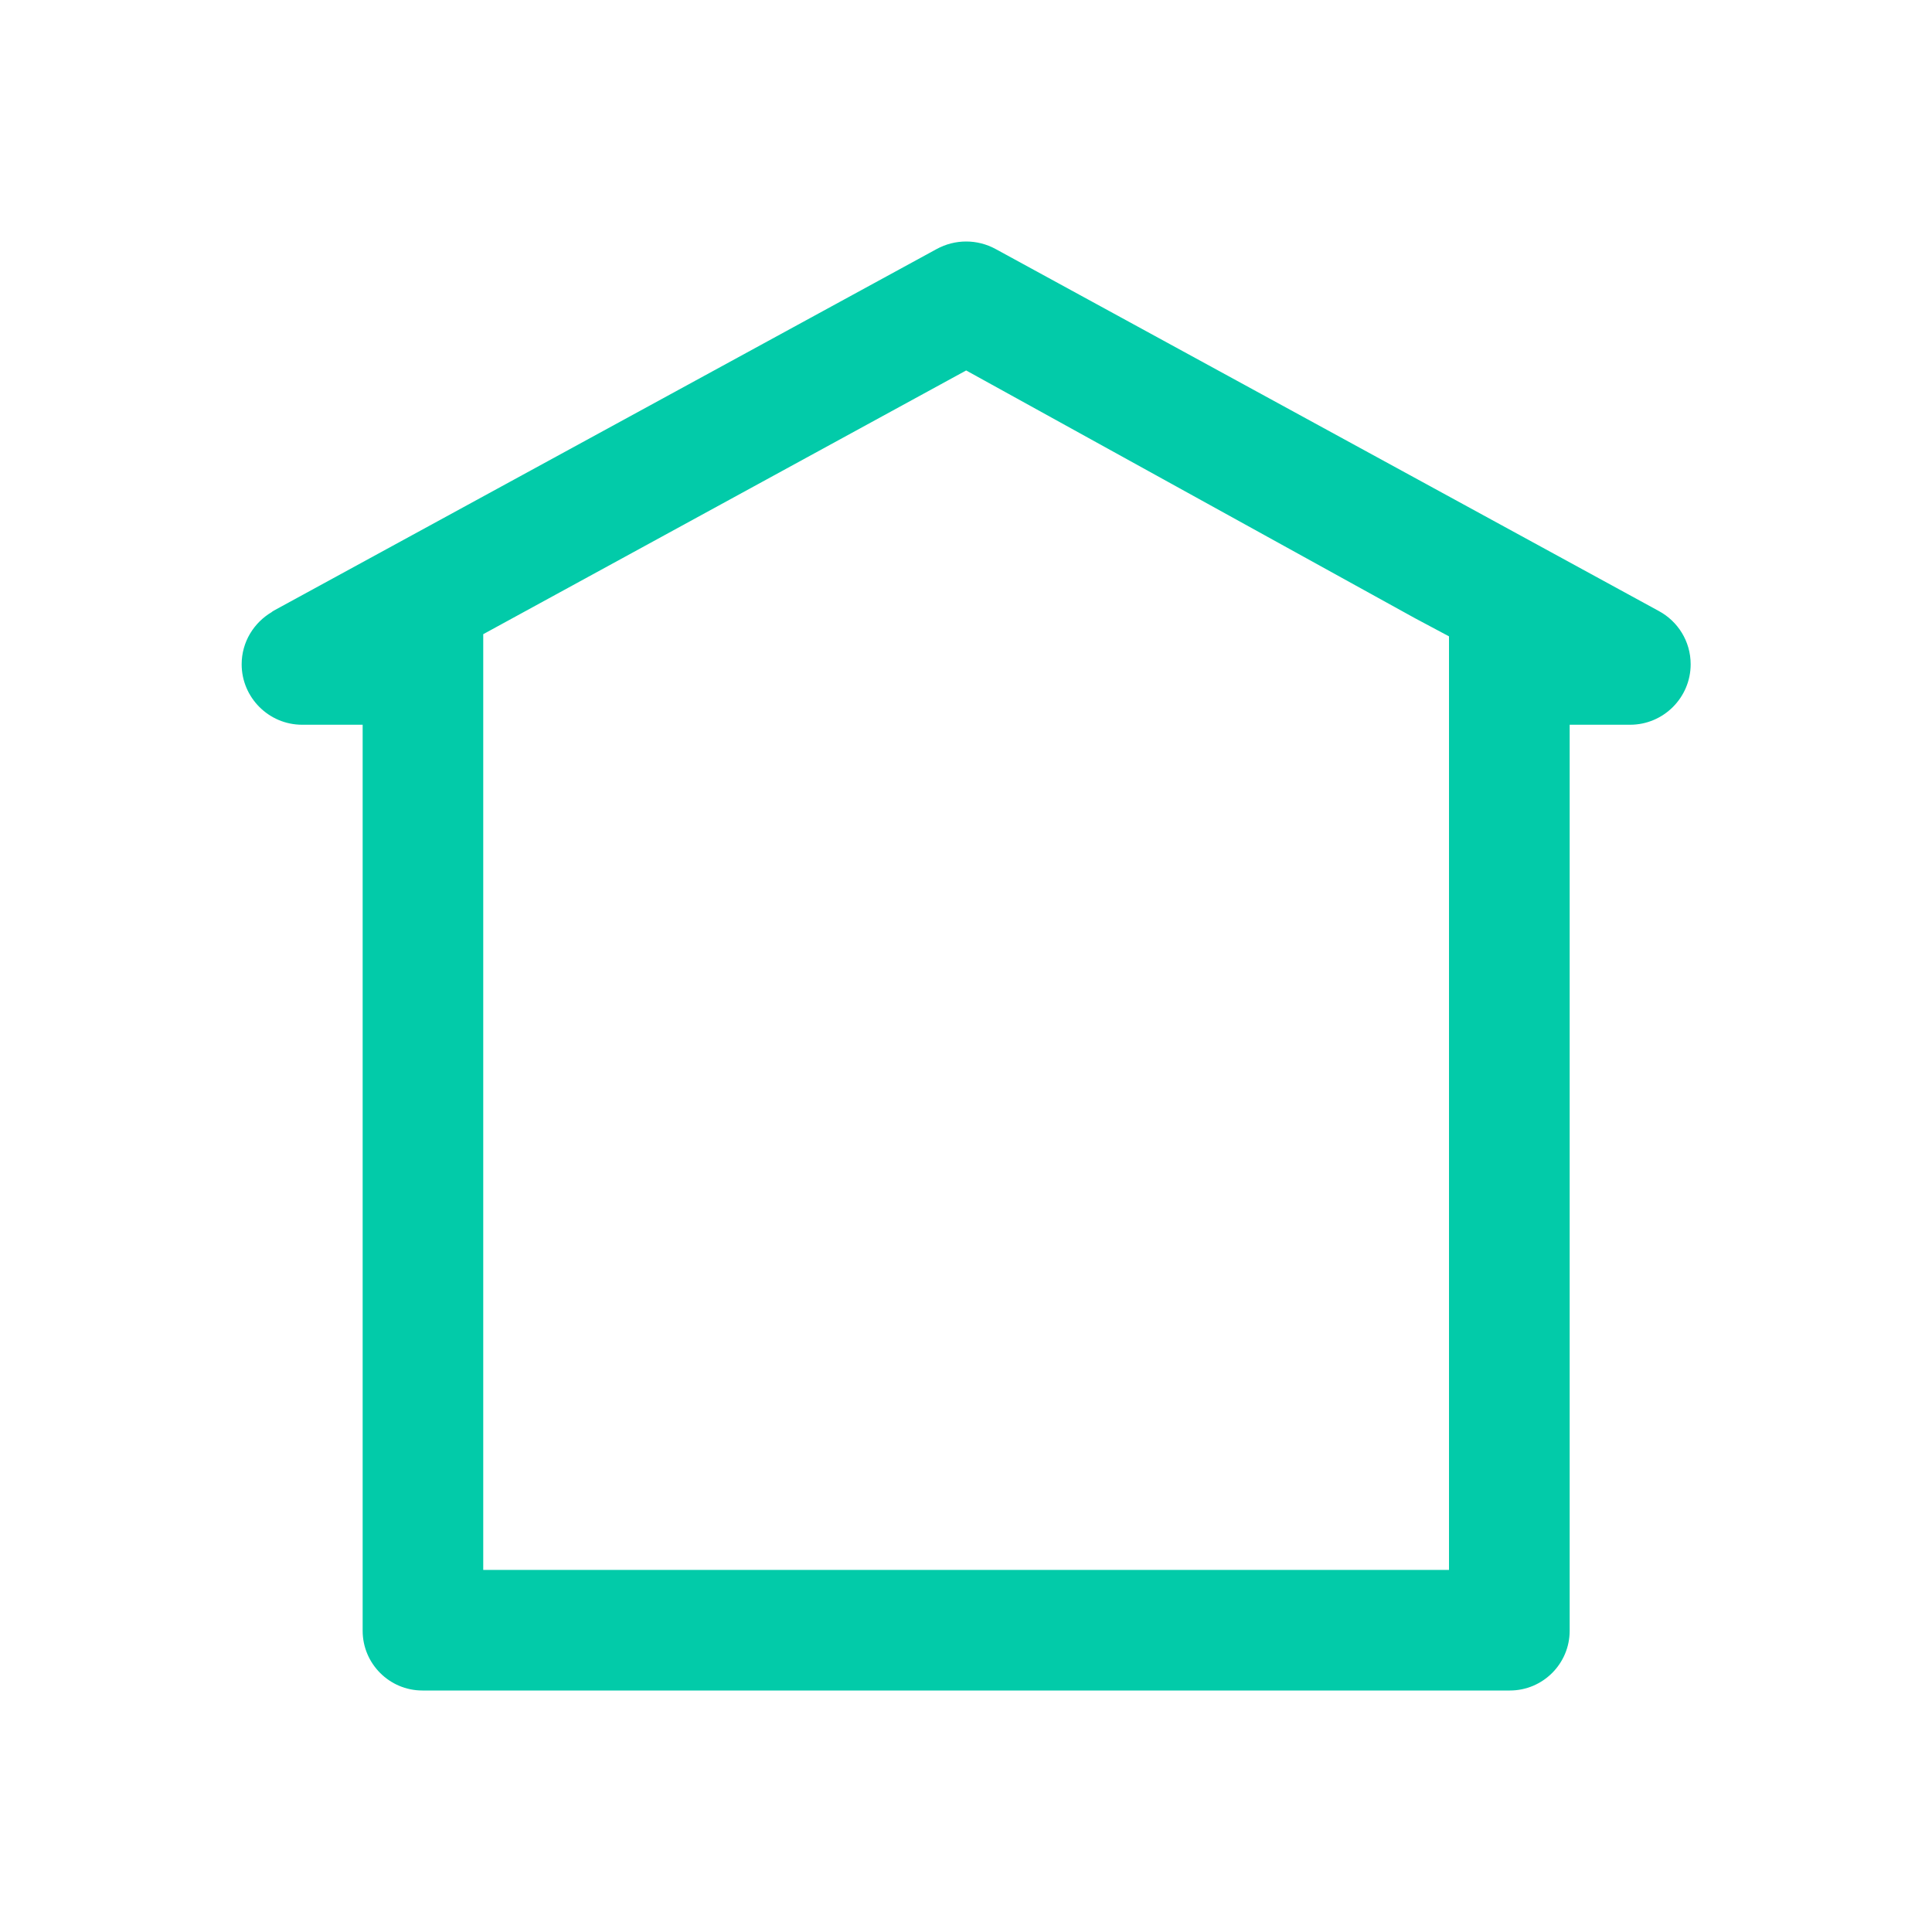 <svg width="24" height="24" viewBox="0 0 24 24" fill="none" xmlns="http://www.w3.org/2000/svg">
<g clip-path="url(#clip0)">
<path d="M12.002 4.602L17.578 7.68L18 7.905V9.003C18 9.008 18 9.012 18 9.017V19.502H6.003V9.003V7.878L12.002 4.602ZM12.002 3C11.876 3 11.75 3.031 11.633 3.095L3.402 7.585C3.393 7.59 3.389 7.595 3.38 7.599L3.375 7.604C3.155 7.734 3.002 7.973 3.002 8.252C3.002 8.665 3.339 9.003 3.753 9.003H4.505V20.258C4.505 20.667 4.838 21 5.247 21H18.756C19.166 21 19.499 20.667 19.499 20.258V9.008C19.499 9.008 19.499 9.008 19.499 9.003H20.25C20.665 9.003 21.002 8.665 21.002 8.252C21.002 7.963 20.84 7.716 20.606 7.59L12.371 3.095C12.254 3.031 12.128 3 12.002 3Z" fill="#02CBA9"/>
</g>
<defs>
<clipPath id="clip0">
<rect width="17.995" height="18" fill="white" transform="translate(3.002 3)"/>
</clipPath>
</defs>
</svg>
